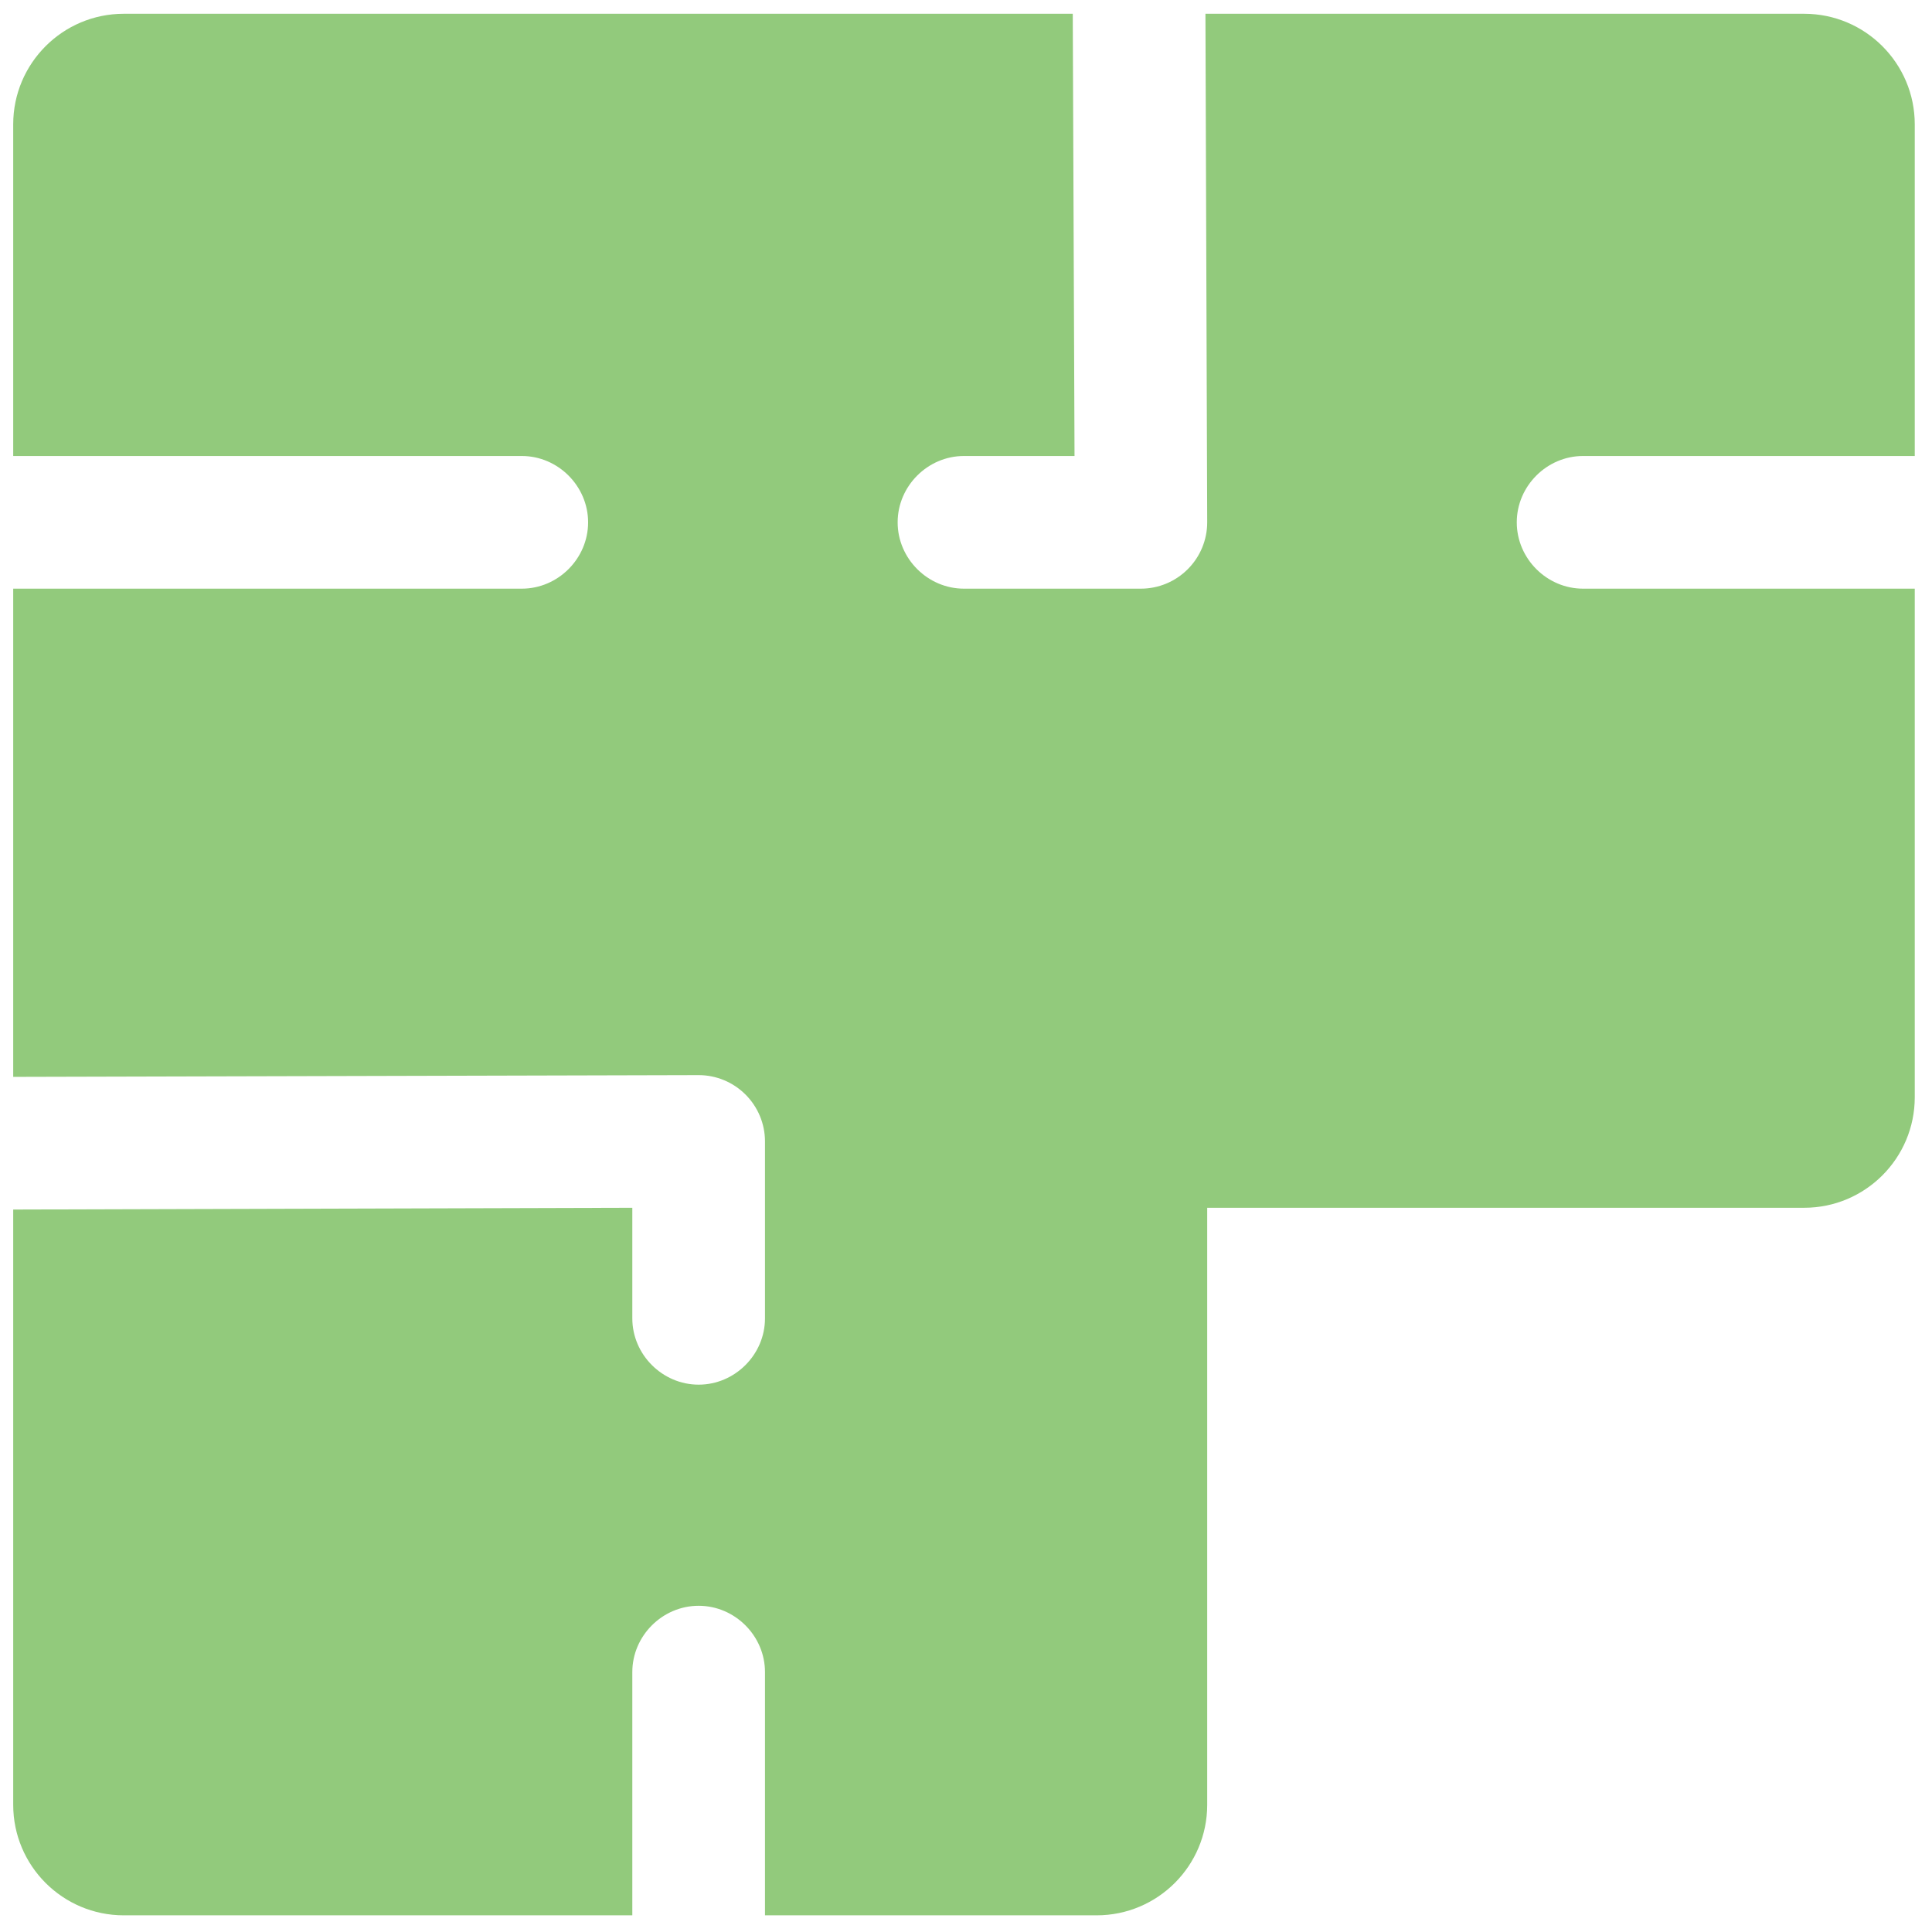 <svg width="92" height="92" viewBox="0 0 92 92" fill="none" xmlns="http://www.w3.org/2000/svg">
<path d="M75.385 28.032C73.659 28.032 72.227 26.6 72.227 24.873C72.227 23.146 73.659 21.714 75.385 21.714H91.179V5.921C91.179 3.015 88.82 0.656 85.914 0.656H57.402L57.486 24.873C57.486 25.715 57.149 26.516 56.559 27.105C55.97 27.695 55.169 28.032 54.327 28.032H45.904C44.177 28.032 42.745 26.6 42.745 24.873C42.745 23.146 44.177 21.714 45.904 21.714H51.168L51.084 0.656H5.893C2.987 0.656 0.629 3.015 0.629 5.921V21.714H24.846C26.573 21.714 28.005 23.146 28.005 24.873C28.005 26.6 26.573 28.032 24.846 28.032H0.629V51.28L33.269 51.196C34.111 51.196 34.912 51.533 35.501 52.122C36.091 52.712 36.428 53.512 36.428 54.355V62.778C36.428 64.504 34.996 65.936 33.269 65.936C31.542 65.936 30.11 64.504 30.11 62.778V57.513L0.629 57.597V85.942C0.629 88.848 2.987 91.206 5.893 91.206H30.11V79.624C30.11 77.897 31.542 76.466 33.269 76.466C34.996 76.466 36.428 77.897 36.428 79.624V91.206H52.221C55.127 91.206 57.486 88.848 57.486 85.942V57.513H85.914C88.82 57.513 91.179 55.155 91.179 52.249V28.032H75.385Z" fill="#92CA7C"/>
</svg>
